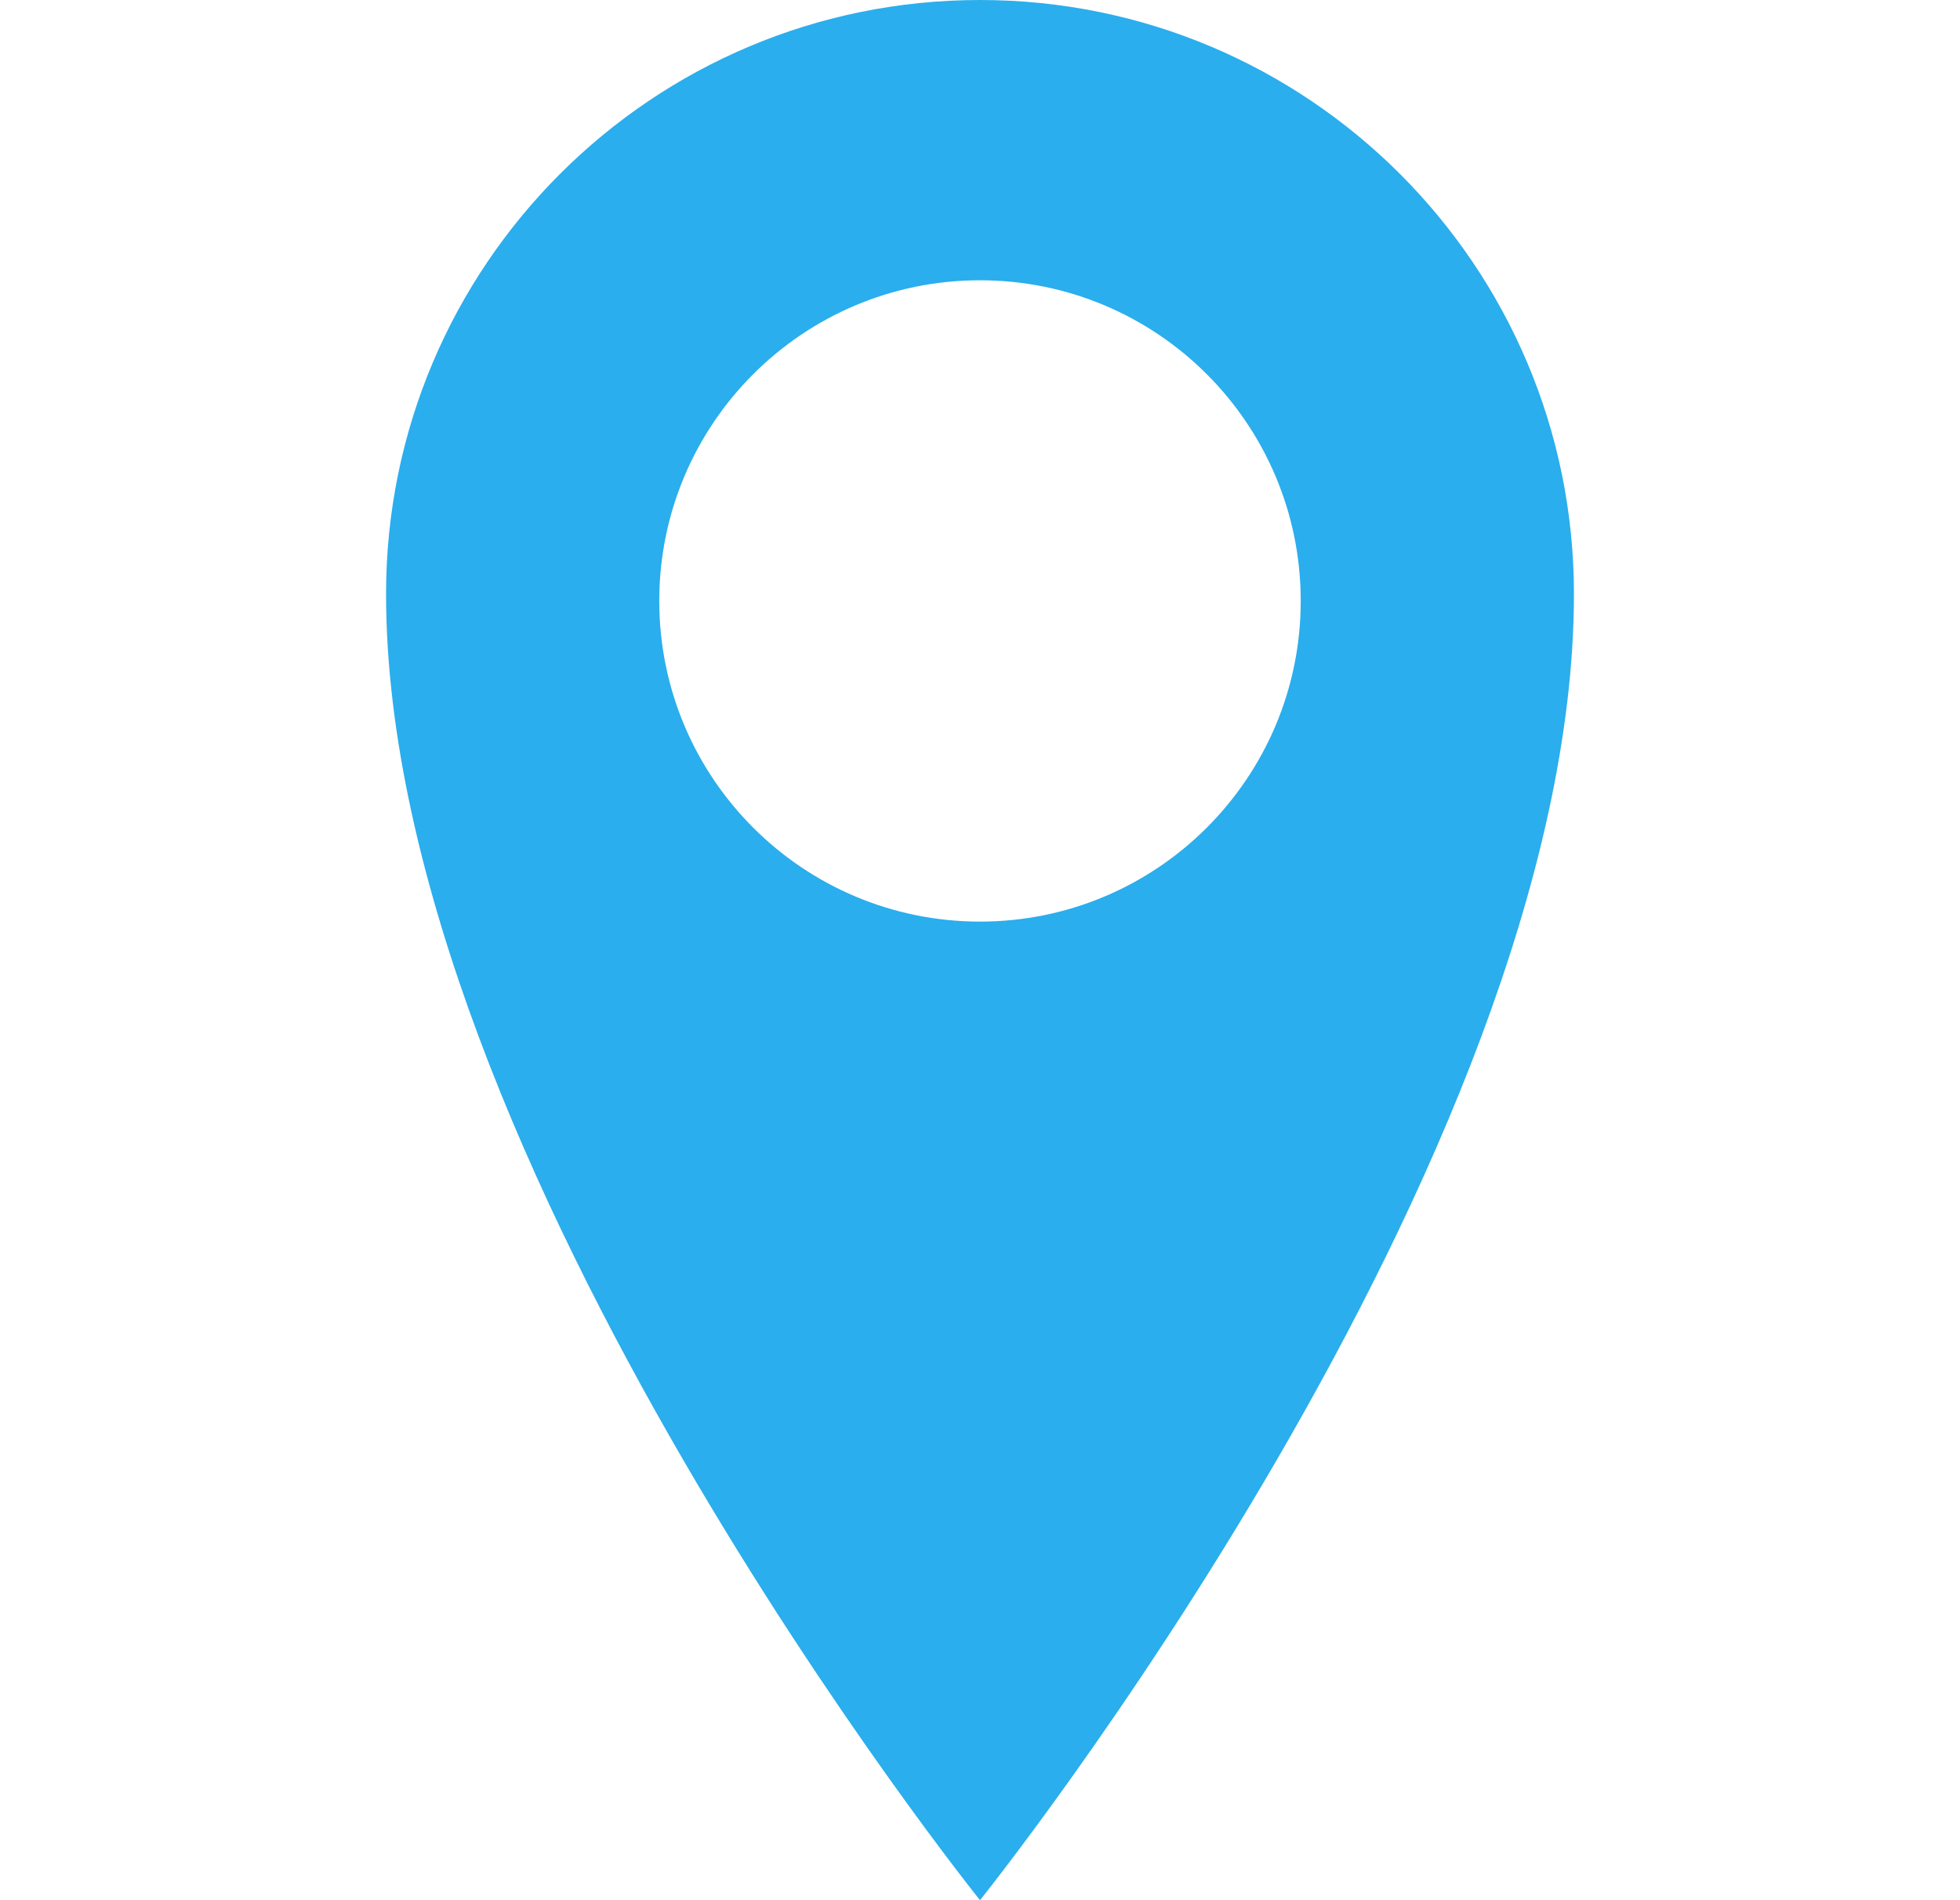 <svg width="33" height="32" viewBox="0 0 33 32" fill="none" xmlns="http://www.w3.org/2000/svg">
<path d="M16.5 0C10.976 0 6.5 4.478 6.5 10C6.5 19.548 16.5 32 16.5 32C16.5 32 26.5 19.548 26.5 10C26.5 4.478 22.023 0 16.5 0ZM16.5 15.52C13.517 15.52 11.1 13.102 11.1 10.12C11.1 7.138 13.517 4.72 16.5 4.72C19.482 4.72 21.9 7.138 21.9 10.12C21.9 13.102 19.482 15.52 16.5 15.52Z" fill="#2AAEED"/>
</svg>
